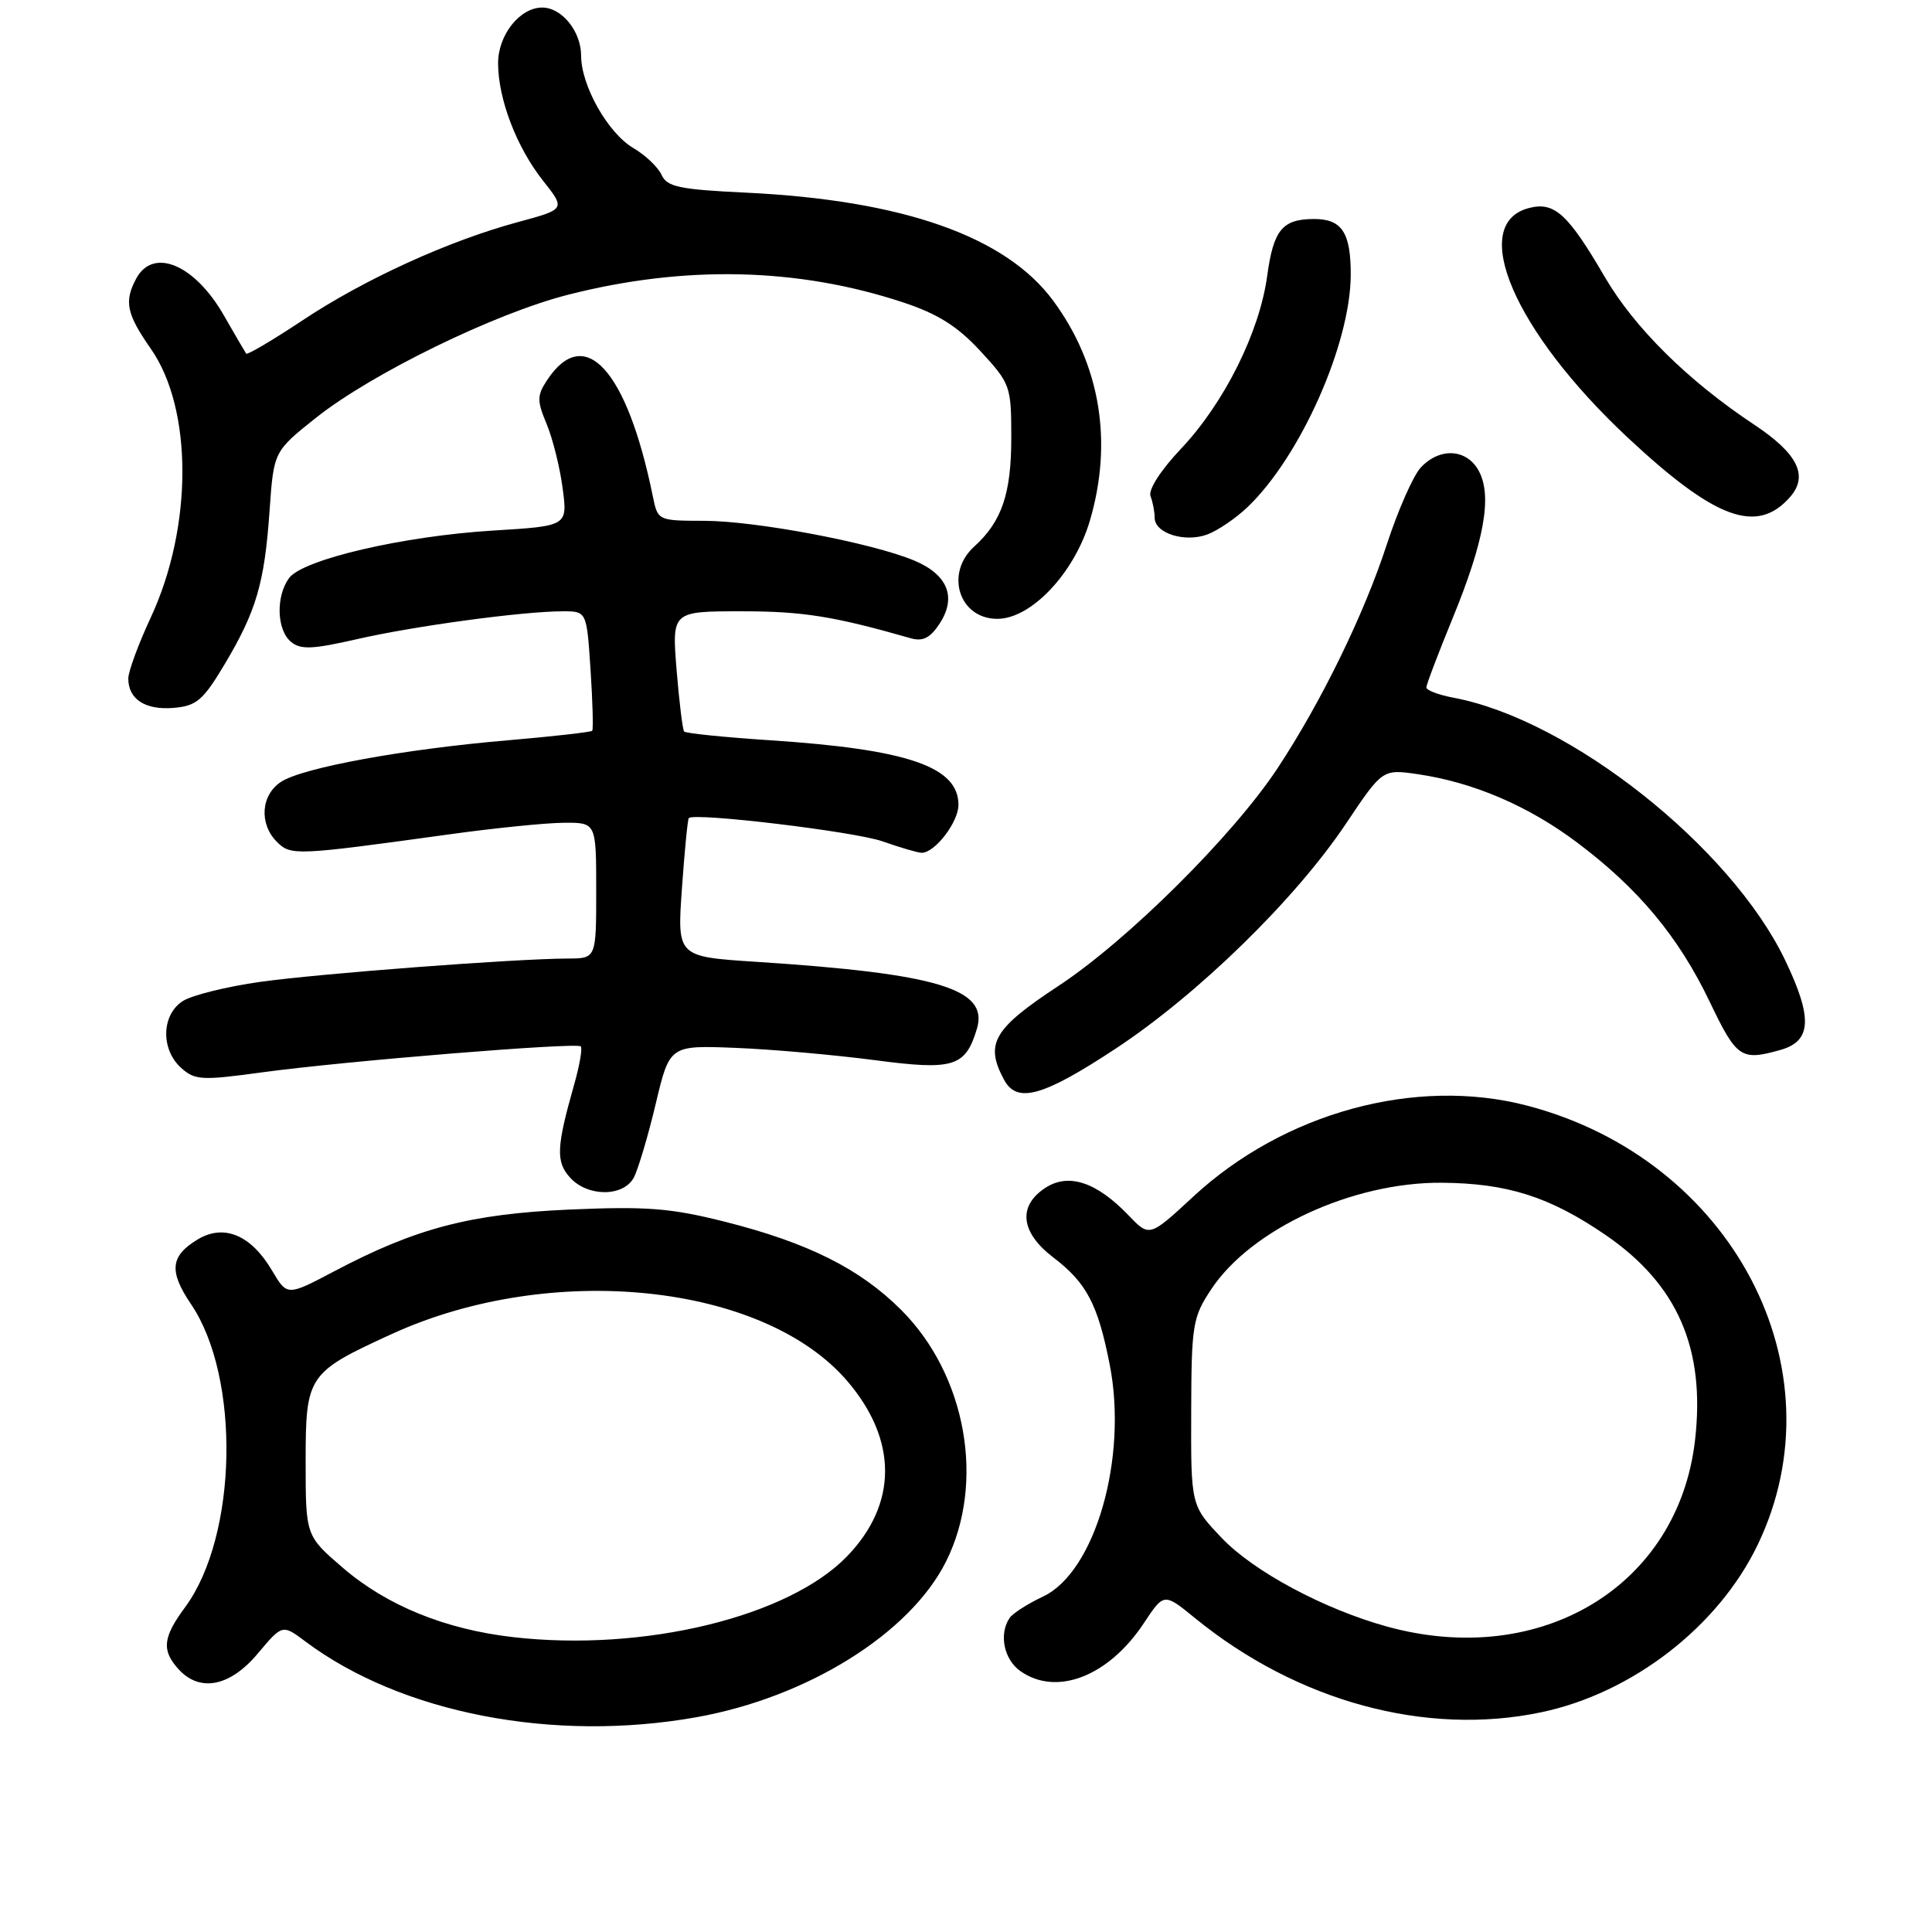 <?xml version="1.0" encoding="UTF-8" standalone="no"?>
<!DOCTYPE svg PUBLIC "-//W3C//DTD SVG 1.1//EN" "http://www.w3.org/Graphics/SVG/1.1/DTD/svg11.dtd" >
<svg xmlns="http://www.w3.org/2000/svg" xmlns:xlink="http://www.w3.org/1999/xlink" version="1.1" viewBox="0 0 256 256">
 <g >
 <path fill="currentColor"
d=" M 92.29 227.54 C 107.02 224.91 120.61 216.43 125.37 206.88 C 130.58 196.43 128.04 182.20 119.42 173.58 C 113.95 168.11 107.08 164.67 96.03 161.88 C 88.88 160.08 85.70 159.83 75.53 160.27 C 62.30 160.85 55.13 162.73 44.27 168.46 C 38.05 171.74 38.05 171.74 36.05 168.36 C 33.26 163.63 29.67 162.13 26.18 164.24 C 22.56 166.43 22.36 168.45 25.32 172.82 C 31.89 182.53 31.48 203.54 24.53 212.96 C 21.57 216.97 21.39 218.67 23.65 221.17 C 26.47 224.28 30.48 223.49 34.15 219.11 C 37.42 215.22 37.42 215.22 40.46 217.50 C 53.17 227.02 73.33 230.92 92.29 227.54 Z  M 204.20 226.89 C 216.29 224.36 227.70 215.53 232.91 204.68 C 244.11 181.32 229.52 153.58 202.31 146.49 C 187.58 142.66 170.15 147.41 158.11 158.56 C 152.31 163.93 152.31 163.93 149.54 161.04 C 145.29 156.61 141.58 155.39 138.51 157.40 C 134.83 159.81 135.23 163.31 139.56 166.61 C 143.98 169.98 145.47 172.81 147.04 180.81 C 149.47 193.17 145.12 208.30 138.21 211.55 C 136.17 212.51 134.17 213.79 133.77 214.40 C 132.33 216.54 133.03 219.91 135.22 221.44 C 140.02 224.81 146.91 222.12 151.57 215.07 C 154.23 211.05 154.23 211.05 158.36 214.42 C 171.91 225.46 188.92 230.09 204.20 226.89 Z  M 83.98 156.04 C 84.55 154.97 85.86 150.58 86.88 146.29 C 88.73 138.50 88.73 138.50 97.48 138.85 C 102.30 139.04 110.57 139.78 115.87 140.47 C 126.37 141.86 127.93 141.38 129.45 136.30 C 131.02 131.04 124.26 129.00 100.11 127.44 C 89.72 126.76 89.72 126.76 90.36 117.71 C 90.71 112.74 91.12 108.55 91.27 108.40 C 92.03 107.64 113.29 110.19 116.96 111.49 C 119.32 112.32 121.64 113.00 122.13 113.00 C 123.88 113.00 127.00 108.94 127.00 106.65 C 127.00 101.59 120.30 99.29 102.04 98.09 C 95.99 97.69 90.86 97.17 90.65 96.93 C 90.45 96.69 90.00 93.01 89.65 88.75 C 89.03 81.00 89.03 81.00 98.30 81.00 C 106.37 81.00 110.47 81.65 120.67 84.57 C 122.28 85.03 123.25 84.54 124.50 82.64 C 126.79 79.14 125.59 76.15 121.15 74.28 C 115.55 71.93 100.21 69.03 93.33 69.01 C 87.17 69.00 87.16 68.99 86.50 65.75 C 83.07 48.94 77.45 42.80 72.46 50.42 C 71.15 52.42 71.15 53.11 72.43 56.18 C 73.23 58.10 74.19 61.92 74.55 64.68 C 75.22 69.70 75.22 69.70 65.36 70.30 C 53.41 71.03 40.11 74.13 38.30 76.60 C 36.53 79.03 36.66 83.47 38.56 85.05 C 39.84 86.11 41.40 86.04 47.31 84.69 C 54.90 82.95 69.30 81.00 74.59 81.00 C 77.74 81.00 77.74 81.00 78.25 88.75 C 78.53 93.01 78.63 96.65 78.47 96.83 C 78.30 97.01 73.29 97.58 67.33 98.09 C 53.56 99.26 40.15 101.71 37.25 103.59 C 34.57 105.33 34.30 109.16 36.69 111.55 C 38.54 113.40 39.16 113.37 59.50 110.56 C 65.55 109.72 72.41 109.03 74.75 109.02 C 79.00 109.00 79.00 109.00 79.00 118.00 C 79.00 127.00 79.00 127.00 75.25 127.01 C 68.16 127.04 42.49 128.99 34.50 130.10 C 30.10 130.72 25.49 131.85 24.25 132.63 C 21.40 134.42 21.26 139.02 23.99 141.49 C 25.81 143.14 26.71 143.19 34.74 142.09 C 45.67 140.60 76.34 138.10 76.95 138.65 C 77.20 138.88 76.80 141.19 76.06 143.78 C 73.72 152.03 73.64 153.95 75.54 156.04 C 77.86 158.61 82.60 158.61 83.98 156.04 Z  M 147.83 138.95 C 158.75 131.75 171.64 119.17 178.34 109.15 C 183.19 101.91 183.19 101.91 187.84 102.58 C 195.23 103.66 202.51 106.78 208.98 111.64 C 217.12 117.76 222.41 124.11 226.55 132.75 C 230.12 140.20 230.69 140.59 235.89 139.13 C 240.05 137.97 240.22 134.91 236.55 127.25 C 229.36 112.23 208.04 95.35 192.63 92.46 C 190.63 92.08 189.00 91.47 189.00 91.09 C 189.00 90.72 190.56 86.60 192.47 81.95 C 196.68 71.68 197.74 65.75 195.96 62.42 C 194.37 59.46 190.79 59.24 188.26 61.95 C 187.26 63.02 185.23 67.63 183.74 72.20 C 180.74 81.41 175.06 93.04 169.30 101.77 C 163.41 110.70 149.44 124.58 140.28 130.62 C 131.61 136.33 130.47 138.28 133.04 143.07 C 134.75 146.26 138.18 145.31 147.83 138.95 Z  M 29.77 88.01 C 33.97 80.96 35.05 77.27 35.72 67.66 C 36.27 59.82 36.27 59.82 41.88 55.35 C 49.26 49.49 65.53 41.54 75.25 39.06 C 90.72 35.11 105.72 35.45 119.67 40.07 C 124.28 41.59 126.88 43.24 129.92 46.53 C 133.89 50.84 134.00 51.14 134.00 58.03 C 134.00 65.42 132.74 69.11 129.10 72.41 C 125.16 75.97 127.08 82.00 132.15 82.00 C 136.63 82.00 142.34 75.96 144.40 69.04 C 147.50 58.57 145.80 48.31 139.55 39.84 C 133.26 31.32 119.65 26.53 98.89 25.53 C 90.04 25.11 88.38 24.76 87.67 23.19 C 87.22 22.17 85.53 20.56 83.91 19.61 C 80.54 17.62 77.00 11.34 77.00 7.37 C 77.00 4.16 74.44 1.00 71.85 1.00 C 68.88 1.00 66.00 4.63 66.00 8.37 C 66.00 13.11 68.45 19.52 71.96 23.95 C 74.94 27.72 74.94 27.72 68.62 29.43 C 59.41 31.92 48.26 37.01 40.07 42.46 C 36.12 45.08 32.77 47.06 32.62 46.86 C 32.48 46.66 31.14 44.37 29.65 41.77 C 25.78 35.02 20.28 32.73 18.04 36.93 C 16.42 39.95 16.77 41.61 19.99 46.22 C 25.57 54.21 25.56 69.85 19.96 81.86 C 18.33 85.36 17.00 88.98 17.00 89.91 C 17.00 92.65 19.25 94.11 22.99 93.80 C 26.05 93.54 26.90 92.81 29.77 88.01 Z  M 165.29 67.21 C 172.30 60.53 178.94 45.59 178.98 36.45 C 179.00 30.80 177.80 28.99 174.05 29.02 C 169.91 29.04 168.74 30.48 167.91 36.55 C 166.90 44.01 162.23 53.38 156.49 59.46 C 153.80 62.30 152.13 64.90 152.45 65.74 C 152.75 66.52 153.00 67.82 153.00 68.61 C 153.00 70.67 157.02 71.93 160.00 70.81 C 161.38 70.29 163.76 68.67 165.29 67.21 Z  M 237.20 65.85 C 239.67 63.02 238.20 60.09 232.41 56.25 C 223.67 50.45 216.59 43.45 212.66 36.73 C 207.78 28.36 205.98 26.71 202.65 27.55 C 194.48 29.60 200.61 43.90 215.71 58.01 C 227.31 68.84 232.82 70.85 237.20 65.85 Z  M 68.00 216.93 C 58.99 215.90 51.26 212.75 45.44 207.75 C 40.50 203.50 40.50 203.50 40.50 193.67 C 40.50 182.25 40.76 181.87 51.92 176.76 C 73.02 167.11 101.16 170.02 112.28 183.01 C 118.95 190.81 118.94 199.26 112.27 206.19 C 104.51 214.25 85.29 218.91 68.00 216.93 Z  M 183.79 215.53 C 175.44 213.22 166.14 208.25 161.91 203.81 C 157.80 199.50 157.80 199.50 157.84 187.14 C 157.87 175.53 158.03 174.55 160.49 170.84 C 165.77 162.86 179.21 156.64 191.00 156.72 C 199.71 156.78 205.32 158.56 212.73 163.63 C 222.28 170.17 226.00 178.69 224.60 190.84 C 222.38 210.15 204.21 221.15 183.79 215.53 Z "/>
</g>
</svg>